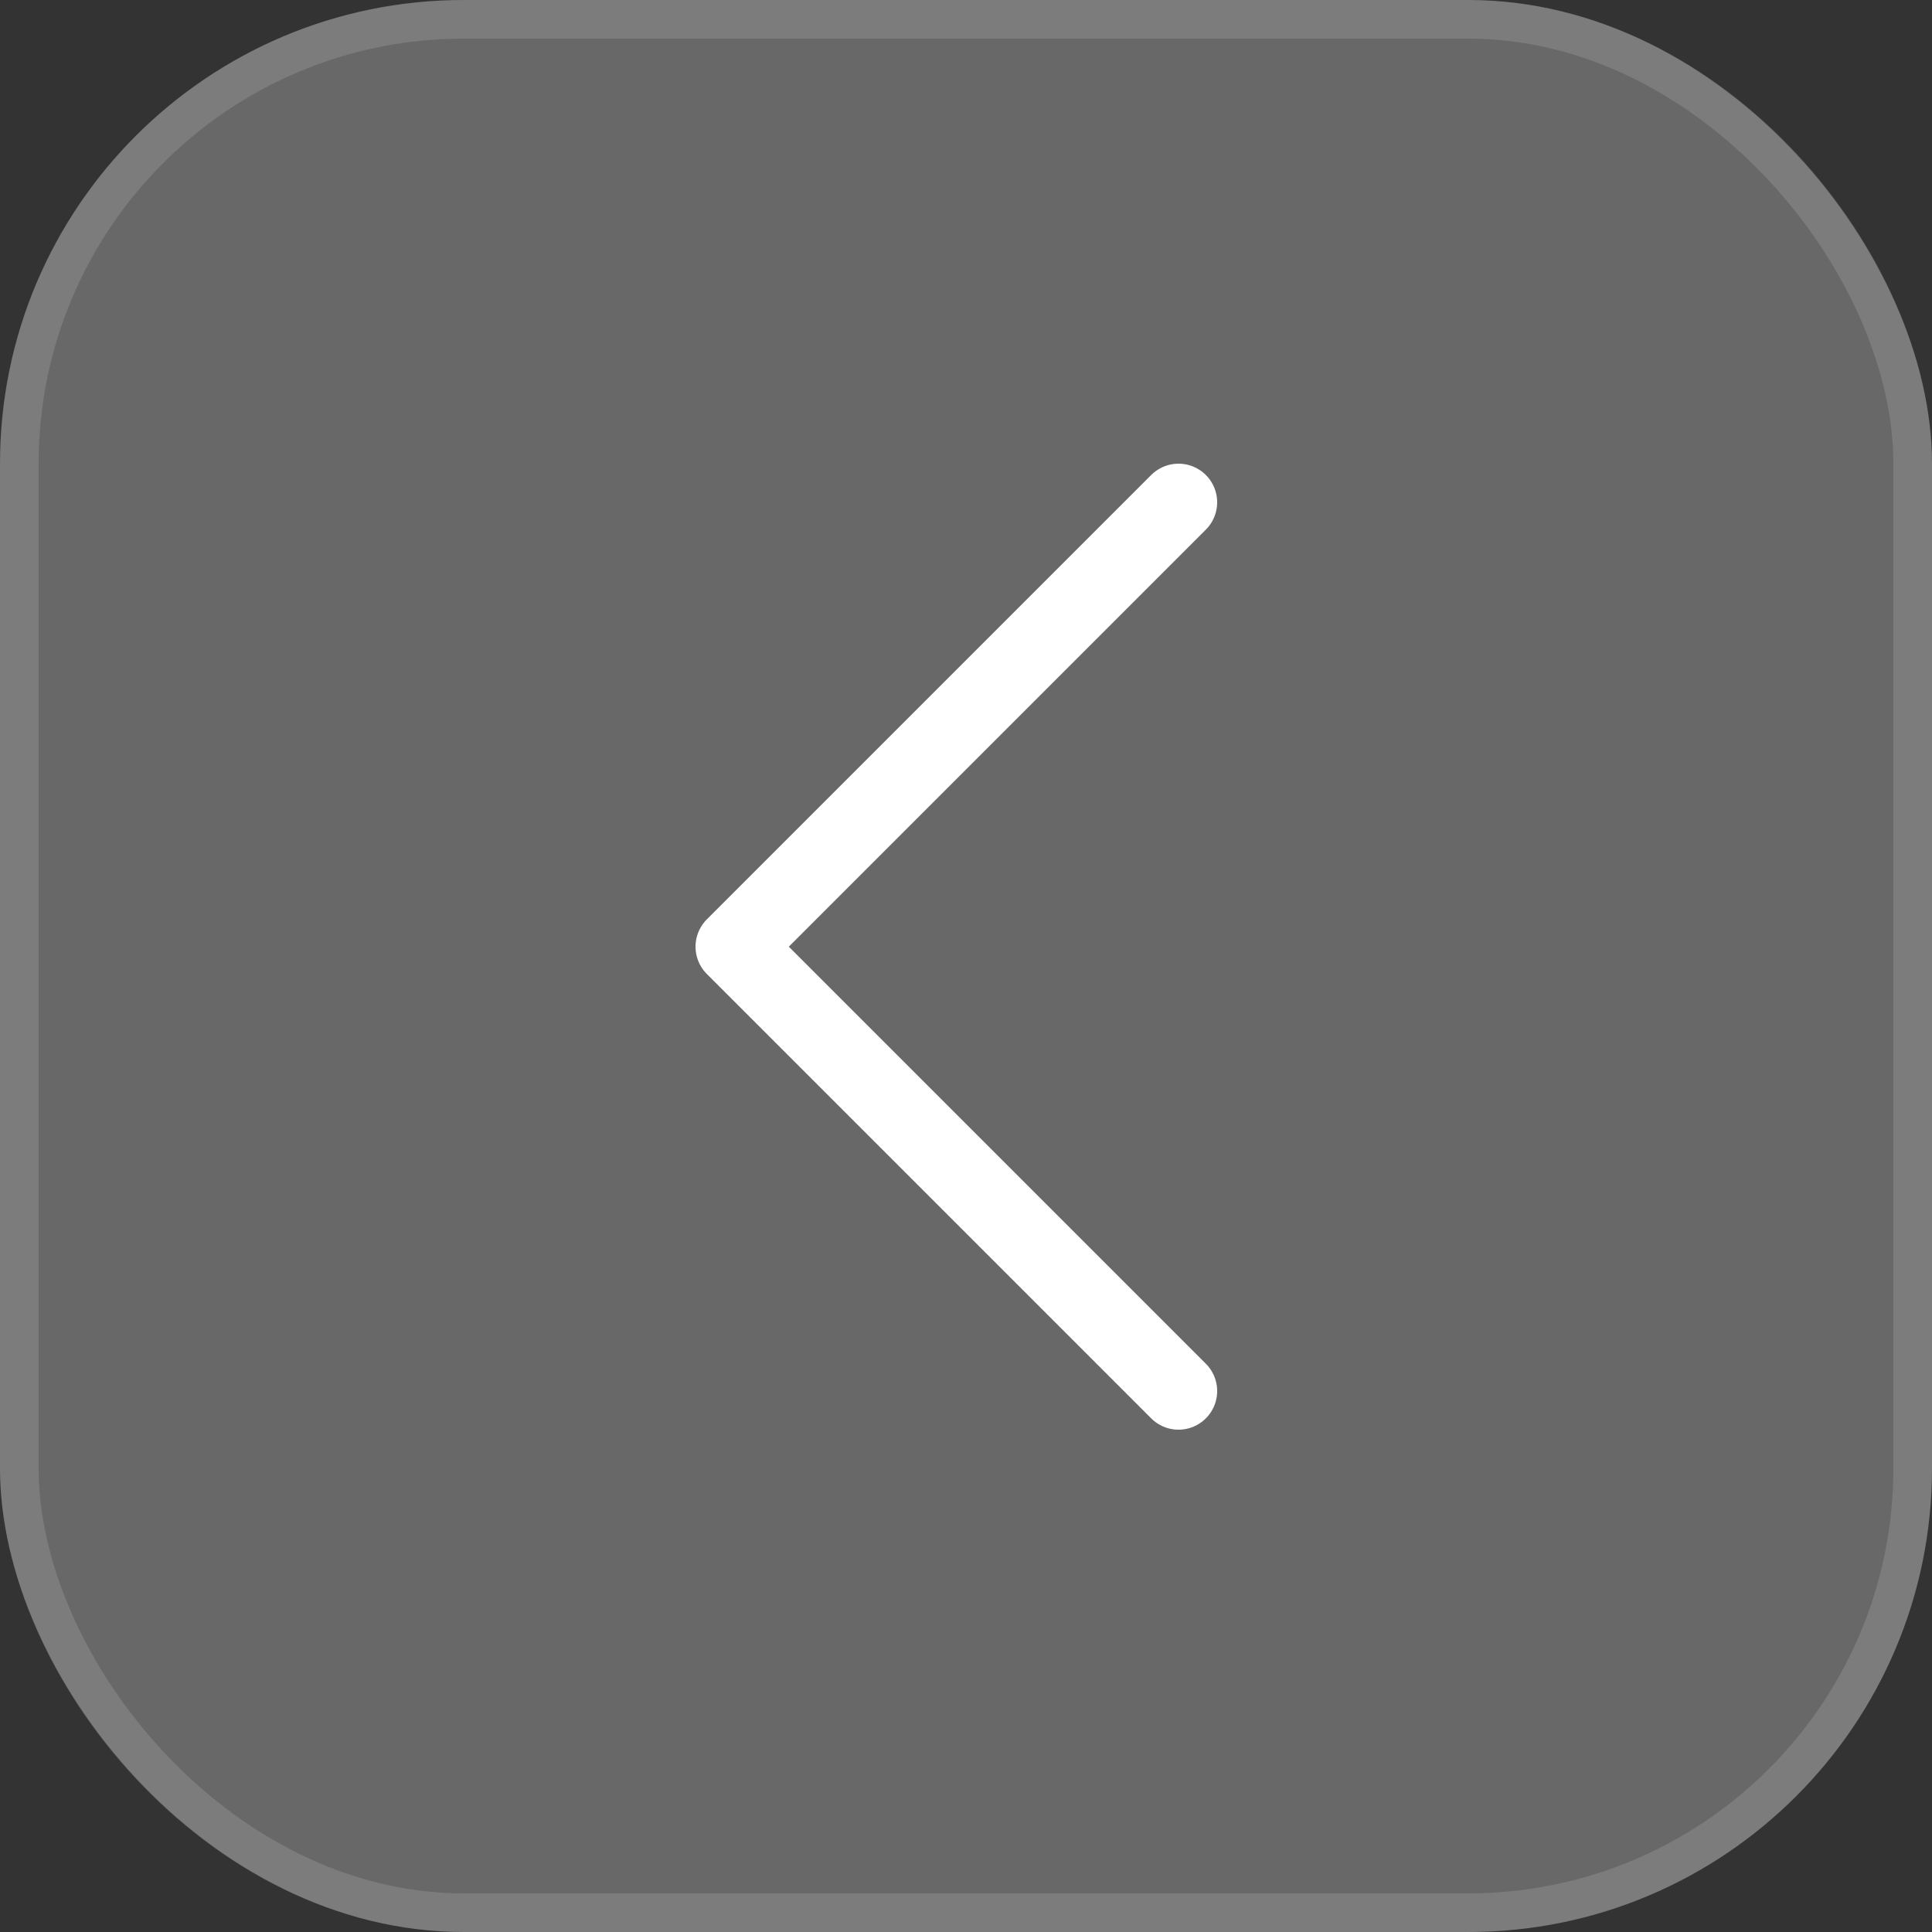 <svg width="50" height="50" viewBox="0 0 50 50" fill="none" xmlns="http://www.w3.org/2000/svg">
<rect x="0" y="0" width="50" height="50" fill="#333333" stroke="none"/>
<rect width="50" height="50" rx="12" fill="white" fill-opacity="0.26"/>
<rect x="0.5" y="0.5" width="49" height="49" rx="11.5" stroke="white" stroke-opacity="0.13"/>
<path d="M30.5 13L19 24.5L30.5 36" stroke="white" stroke-width="2" stroke-linecap="round" stroke-linejoin="round"/>
</svg>
